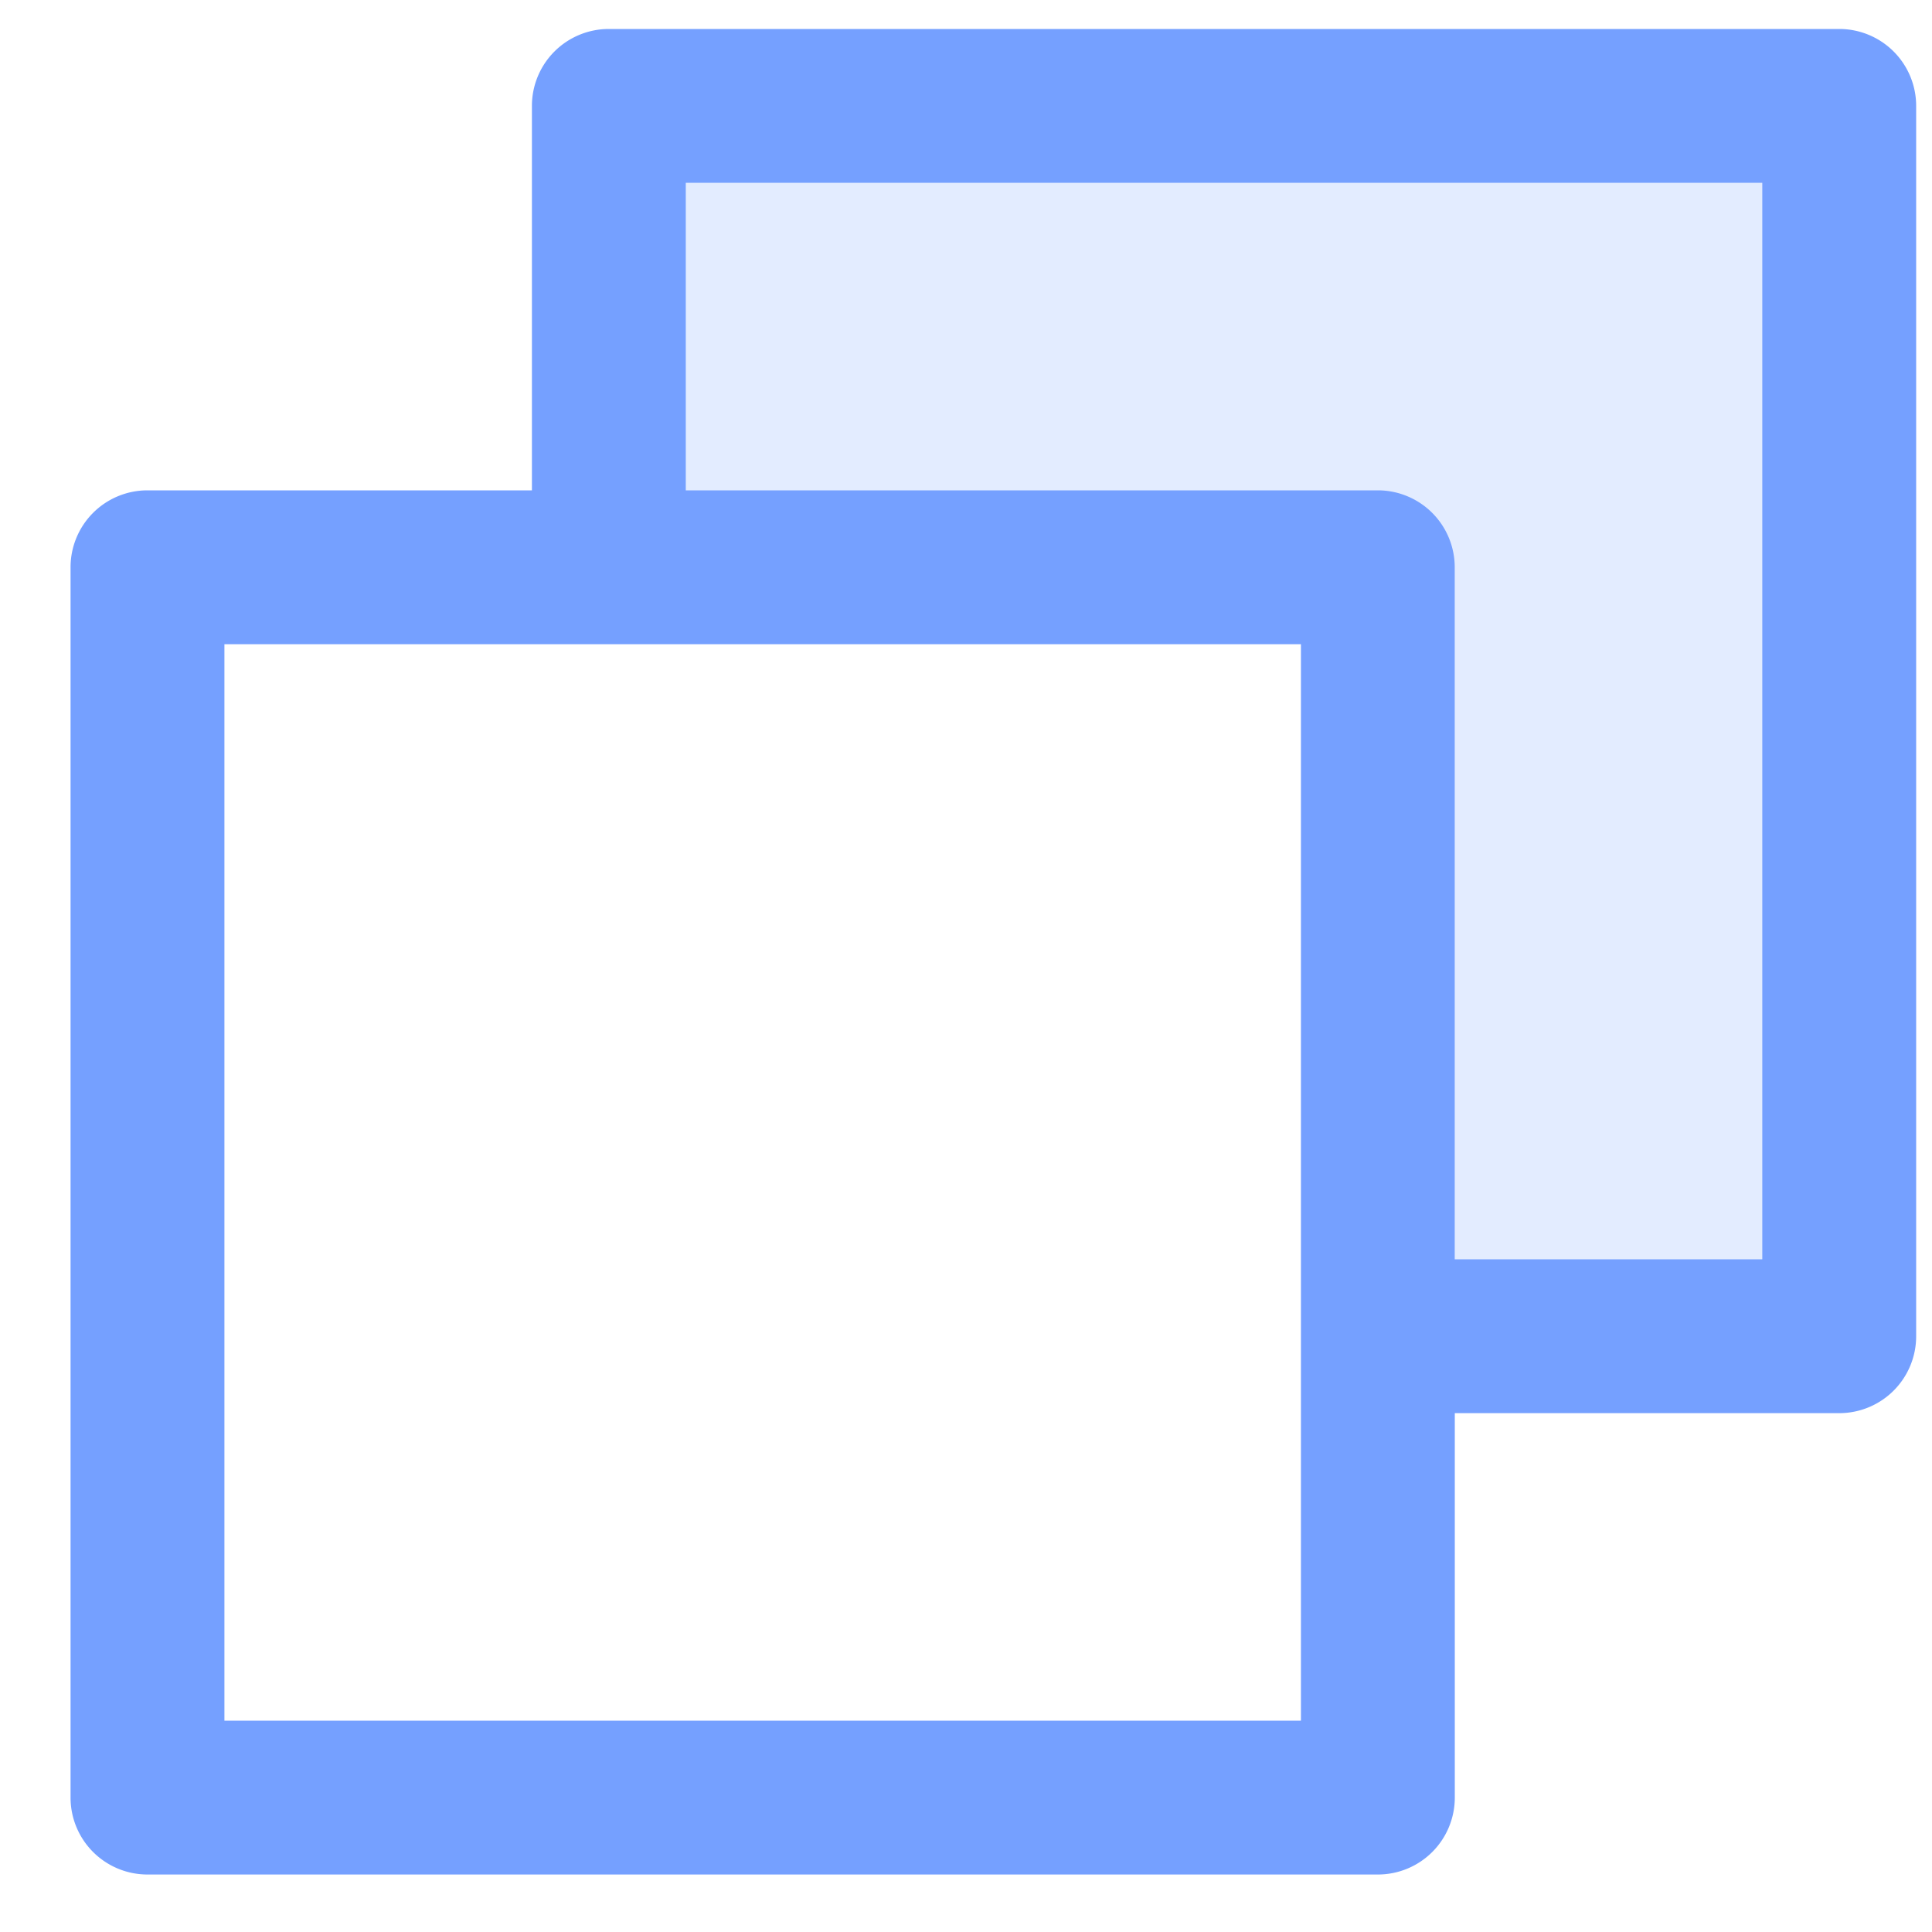 <svg width="25" height="25" viewBox="0 0 25 25" xmlns="http://www.w3.org/2000/svg">
    <g fill="#75A0FF" fill-rule="nonzero">
        <path d="M23.8 1.37v15.92h-5.97V7.34H7.878V1.37h15.92z" opacity=".2"/>
        <path d="M23.8.375H7.878a.995.995 0 0 0-.995.995v4.975H1.908a.995.995 0 0 0-.995.995v15.92a.995.995 0 0 0 .995.996H17.83a.995.995 0 0 0 .995-.995v-4.975H23.8a.995.995 0 0 0 .995-.995V1.37A.995.995 0 0 0 23.8.375zm-6.966 21.89H2.904V8.336h13.93v13.93zm5.97-5.97h-3.98V7.34a.995.995 0 0 0-.995-.995H8.874v-3.98h13.93v13.93z"/>
    </g>
</svg>
